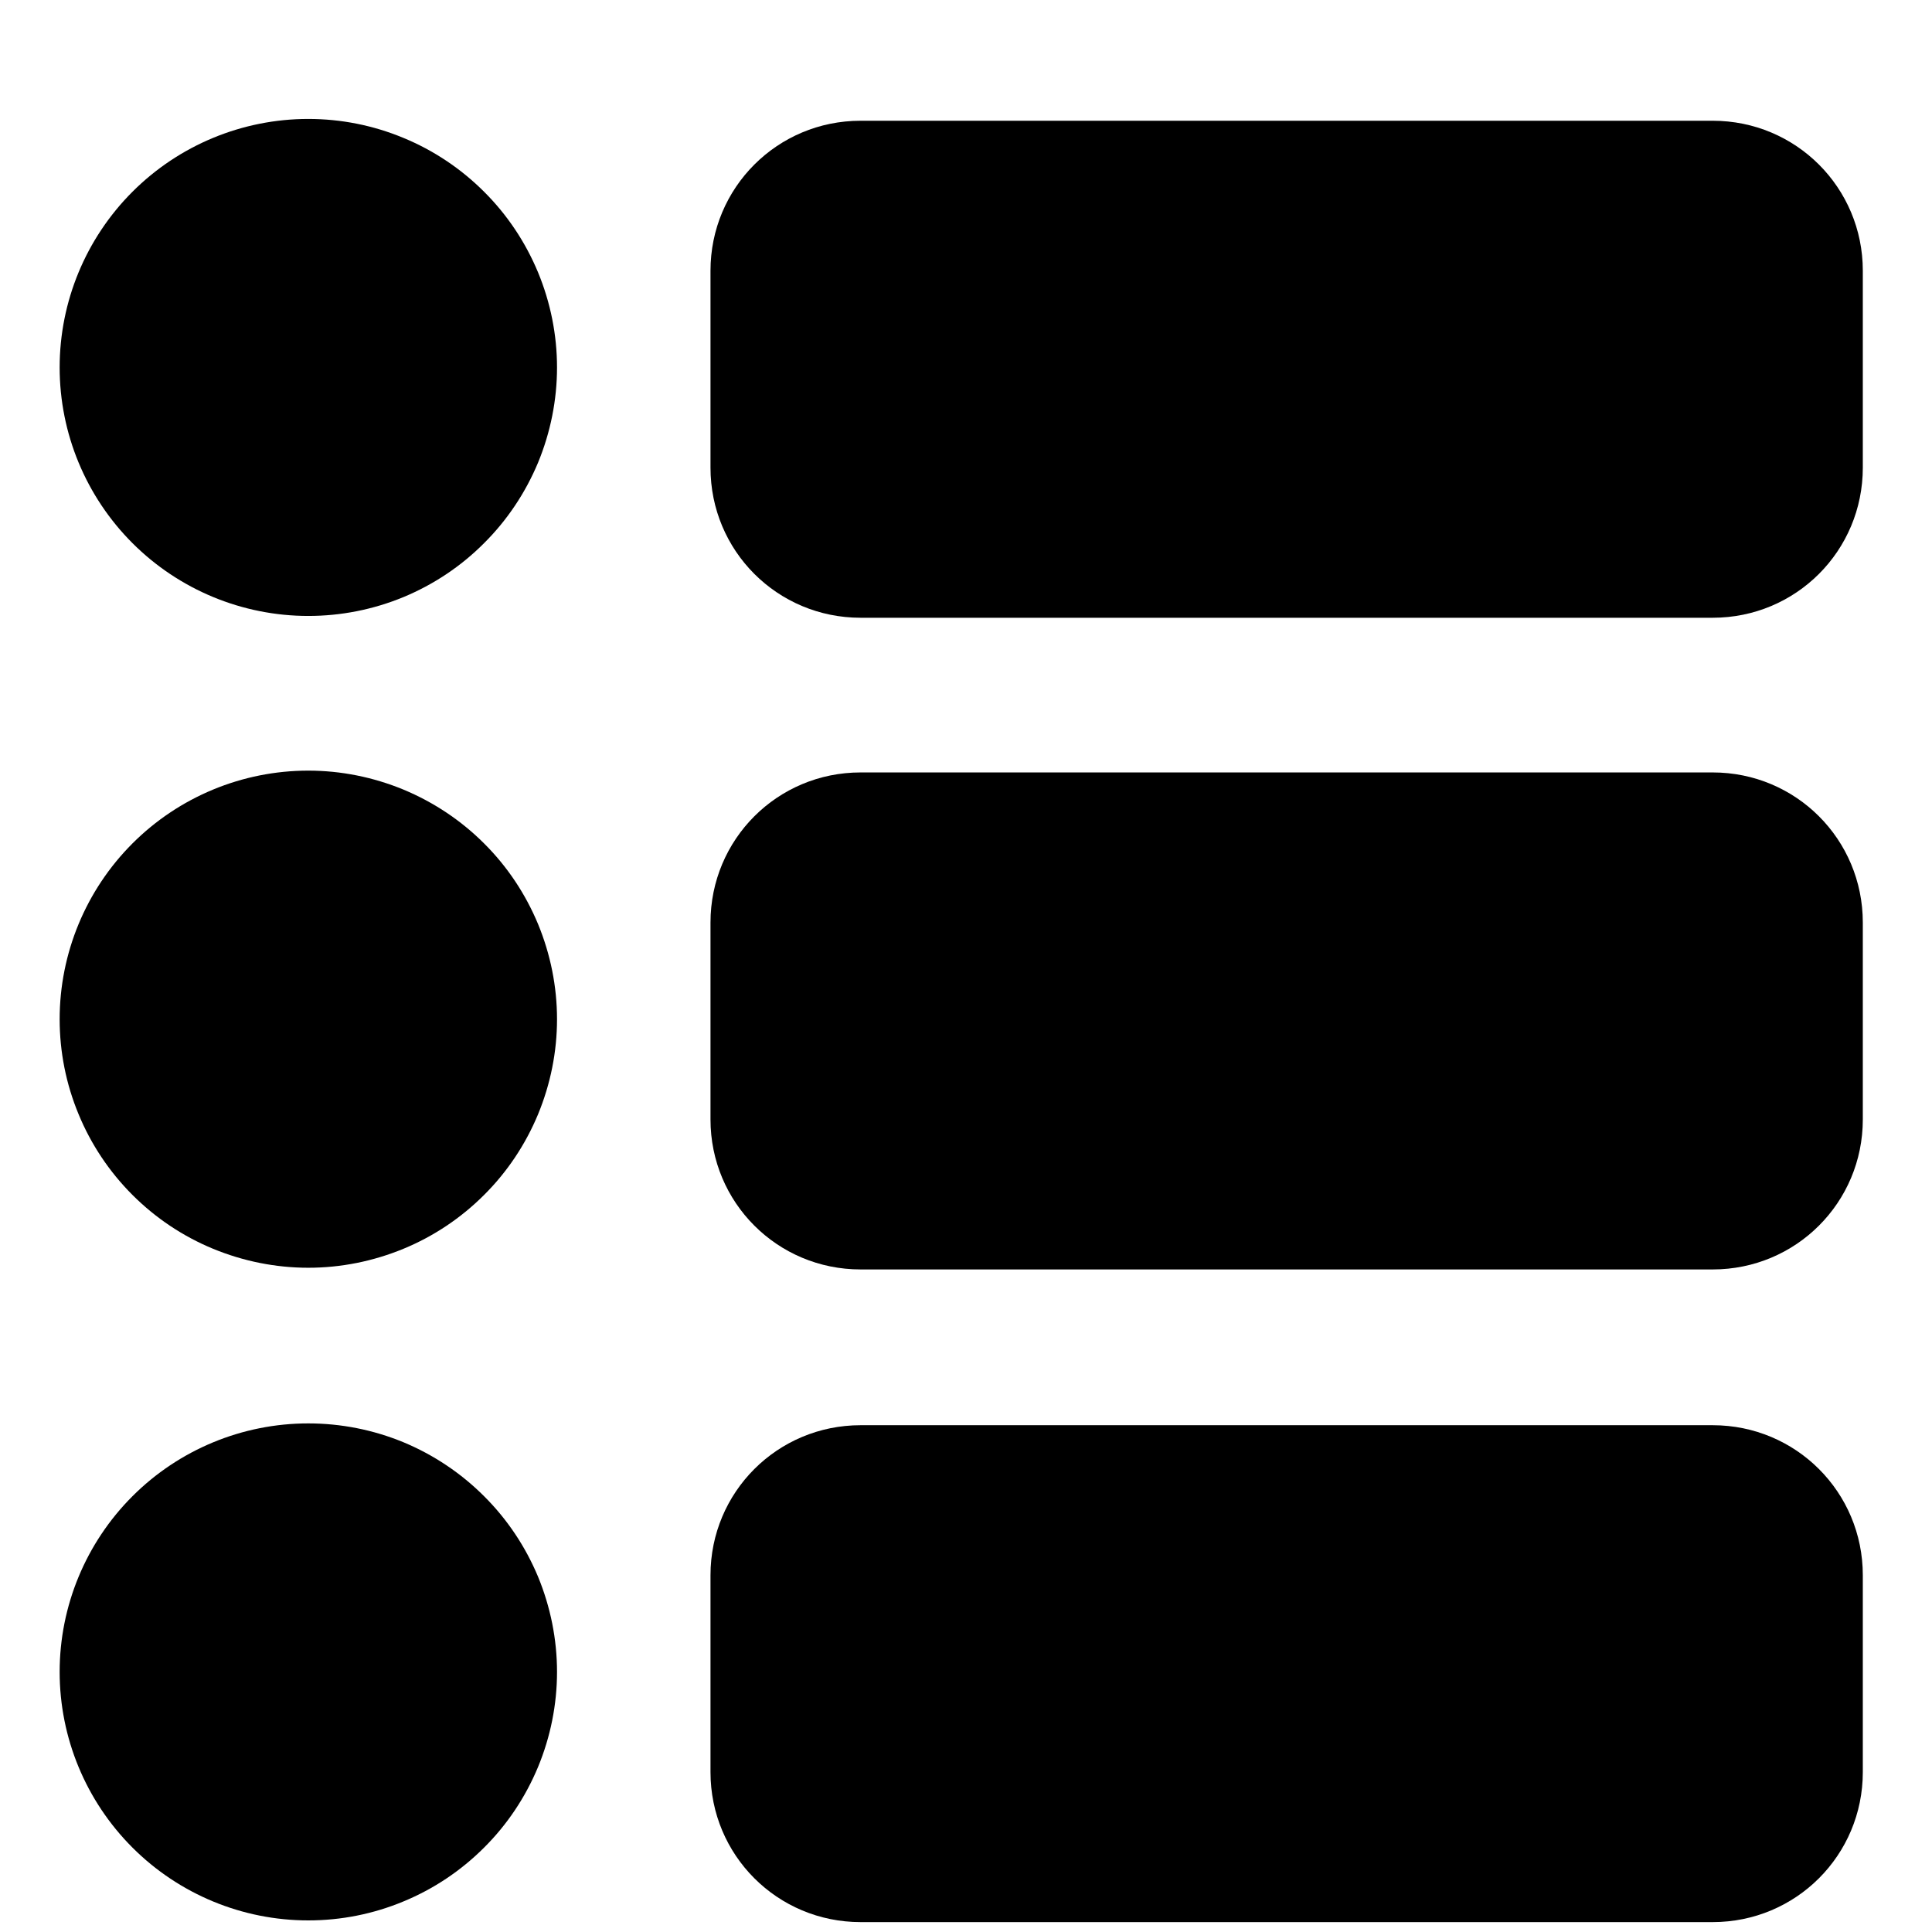<svg xmlns="http://www.w3.org/2000/svg" viewBox="0 0 16 16" fill="currentColor" width="1em" height="1em">
    <path
        d="M7.127 6.397H14.184C14.873 6.397 15.427 6.951 15.427 7.64V9.271C15.427 9.959 14.873 10.513 14.184 10.513H7.127C6.438 10.513 5.884 9.959 5.884 9.271V7.64C5.884 6.951 6.438 6.397 7.127 6.397V6.397Z">
    </path>
    <path
        d="M2.553 10.499C2.283 10.499 2.015 10.445 1.765 10.342C1.515 10.239 1.288 10.087 1.097 9.896C0.906 9.705 0.754 9.478 0.651 9.228C0.547 8.978 0.494 8.711 0.494 8.441C0.494 7.895 0.711 7.371 1.097 6.985C1.483 6.599 2.007 6.382 2.553 6.382C2.824 6.382 3.091 6.436 3.341 6.539C3.591 6.643 3.818 6.794 4.009 6.985C4.201 7.176 4.352 7.403 4.456 7.653C4.559 7.903 4.613 8.17 4.613 8.441C4.613 8.711 4.559 8.978 4.456 9.228C4.352 9.478 4.201 9.705 4.009 9.896C3.818 10.087 3.591 10.239 3.341 10.342C3.091 10.445 2.824 10.499 2.553 10.499V10.499Z">
    </path>
    <path
        d="M7.127 11.803H14.184C14.873 11.803 15.427 12.357 15.427 13.045V14.676C15.427 15.364 14.873 15.918 14.184 15.918H7.127C6.438 15.918 5.884 15.364 5.884 14.676V13.045C5.884 12.357 6.438 11.803 7.127 11.803Z">
    </path>
    <path
        d="M2.553 15.904C2.007 15.904 1.483 15.687 1.097 15.301C0.711 14.915 0.494 14.392 0.494 13.846C0.494 13.3 0.711 12.777 1.097 12.391C1.483 12.005 2.007 11.788 2.553 11.788C2.824 11.788 3.091 11.841 3.341 11.944C3.591 12.048 3.818 12.2 4.009 12.391C4.201 12.582 4.352 12.809 4.456 13.058C4.559 13.308 4.613 13.576 4.613 13.846C4.613 14.116 4.559 14.384 4.456 14.633C4.352 14.883 4.201 15.11 4.009 15.301C3.818 15.492 3.591 15.644 3.341 15.747C3.091 15.851 2.824 15.904 2.553 15.904Z">
    </path>
    <path
        d="M7.127 1H14.184C14.873 1 15.427 1.554 15.427 2.242V3.873C15.427 4.562 14.873 5.116 14.184 5.116H7.127C6.438 5.116 5.884 4.562 5.884 3.873V2.242C5.884 1.554 6.438 1 7.127 1V1Z">
    </path>
    <path
        d="M2.553 5.101C2.007 5.101 1.483 4.884 1.097 4.498C0.711 4.112 0.494 3.589 0.494 3.043C0.494 2.497 0.711 1.974 1.097 1.588C1.483 1.202 2.007 0.985 2.553 0.985C2.824 0.985 3.091 1.038 3.341 1.142C3.591 1.245 3.818 1.397 4.009 1.588C4.201 1.779 4.352 2.006 4.456 2.256C4.559 2.505 4.613 2.773 4.613 3.043C4.613 3.313 4.559 3.581 4.456 3.831C4.352 4.08 4.201 4.307 4.009 4.498C3.818 4.69 3.591 4.841 3.341 4.945C3.091 5.048 2.824 5.101 2.553 5.101V5.101Z">
    </path>
</svg>